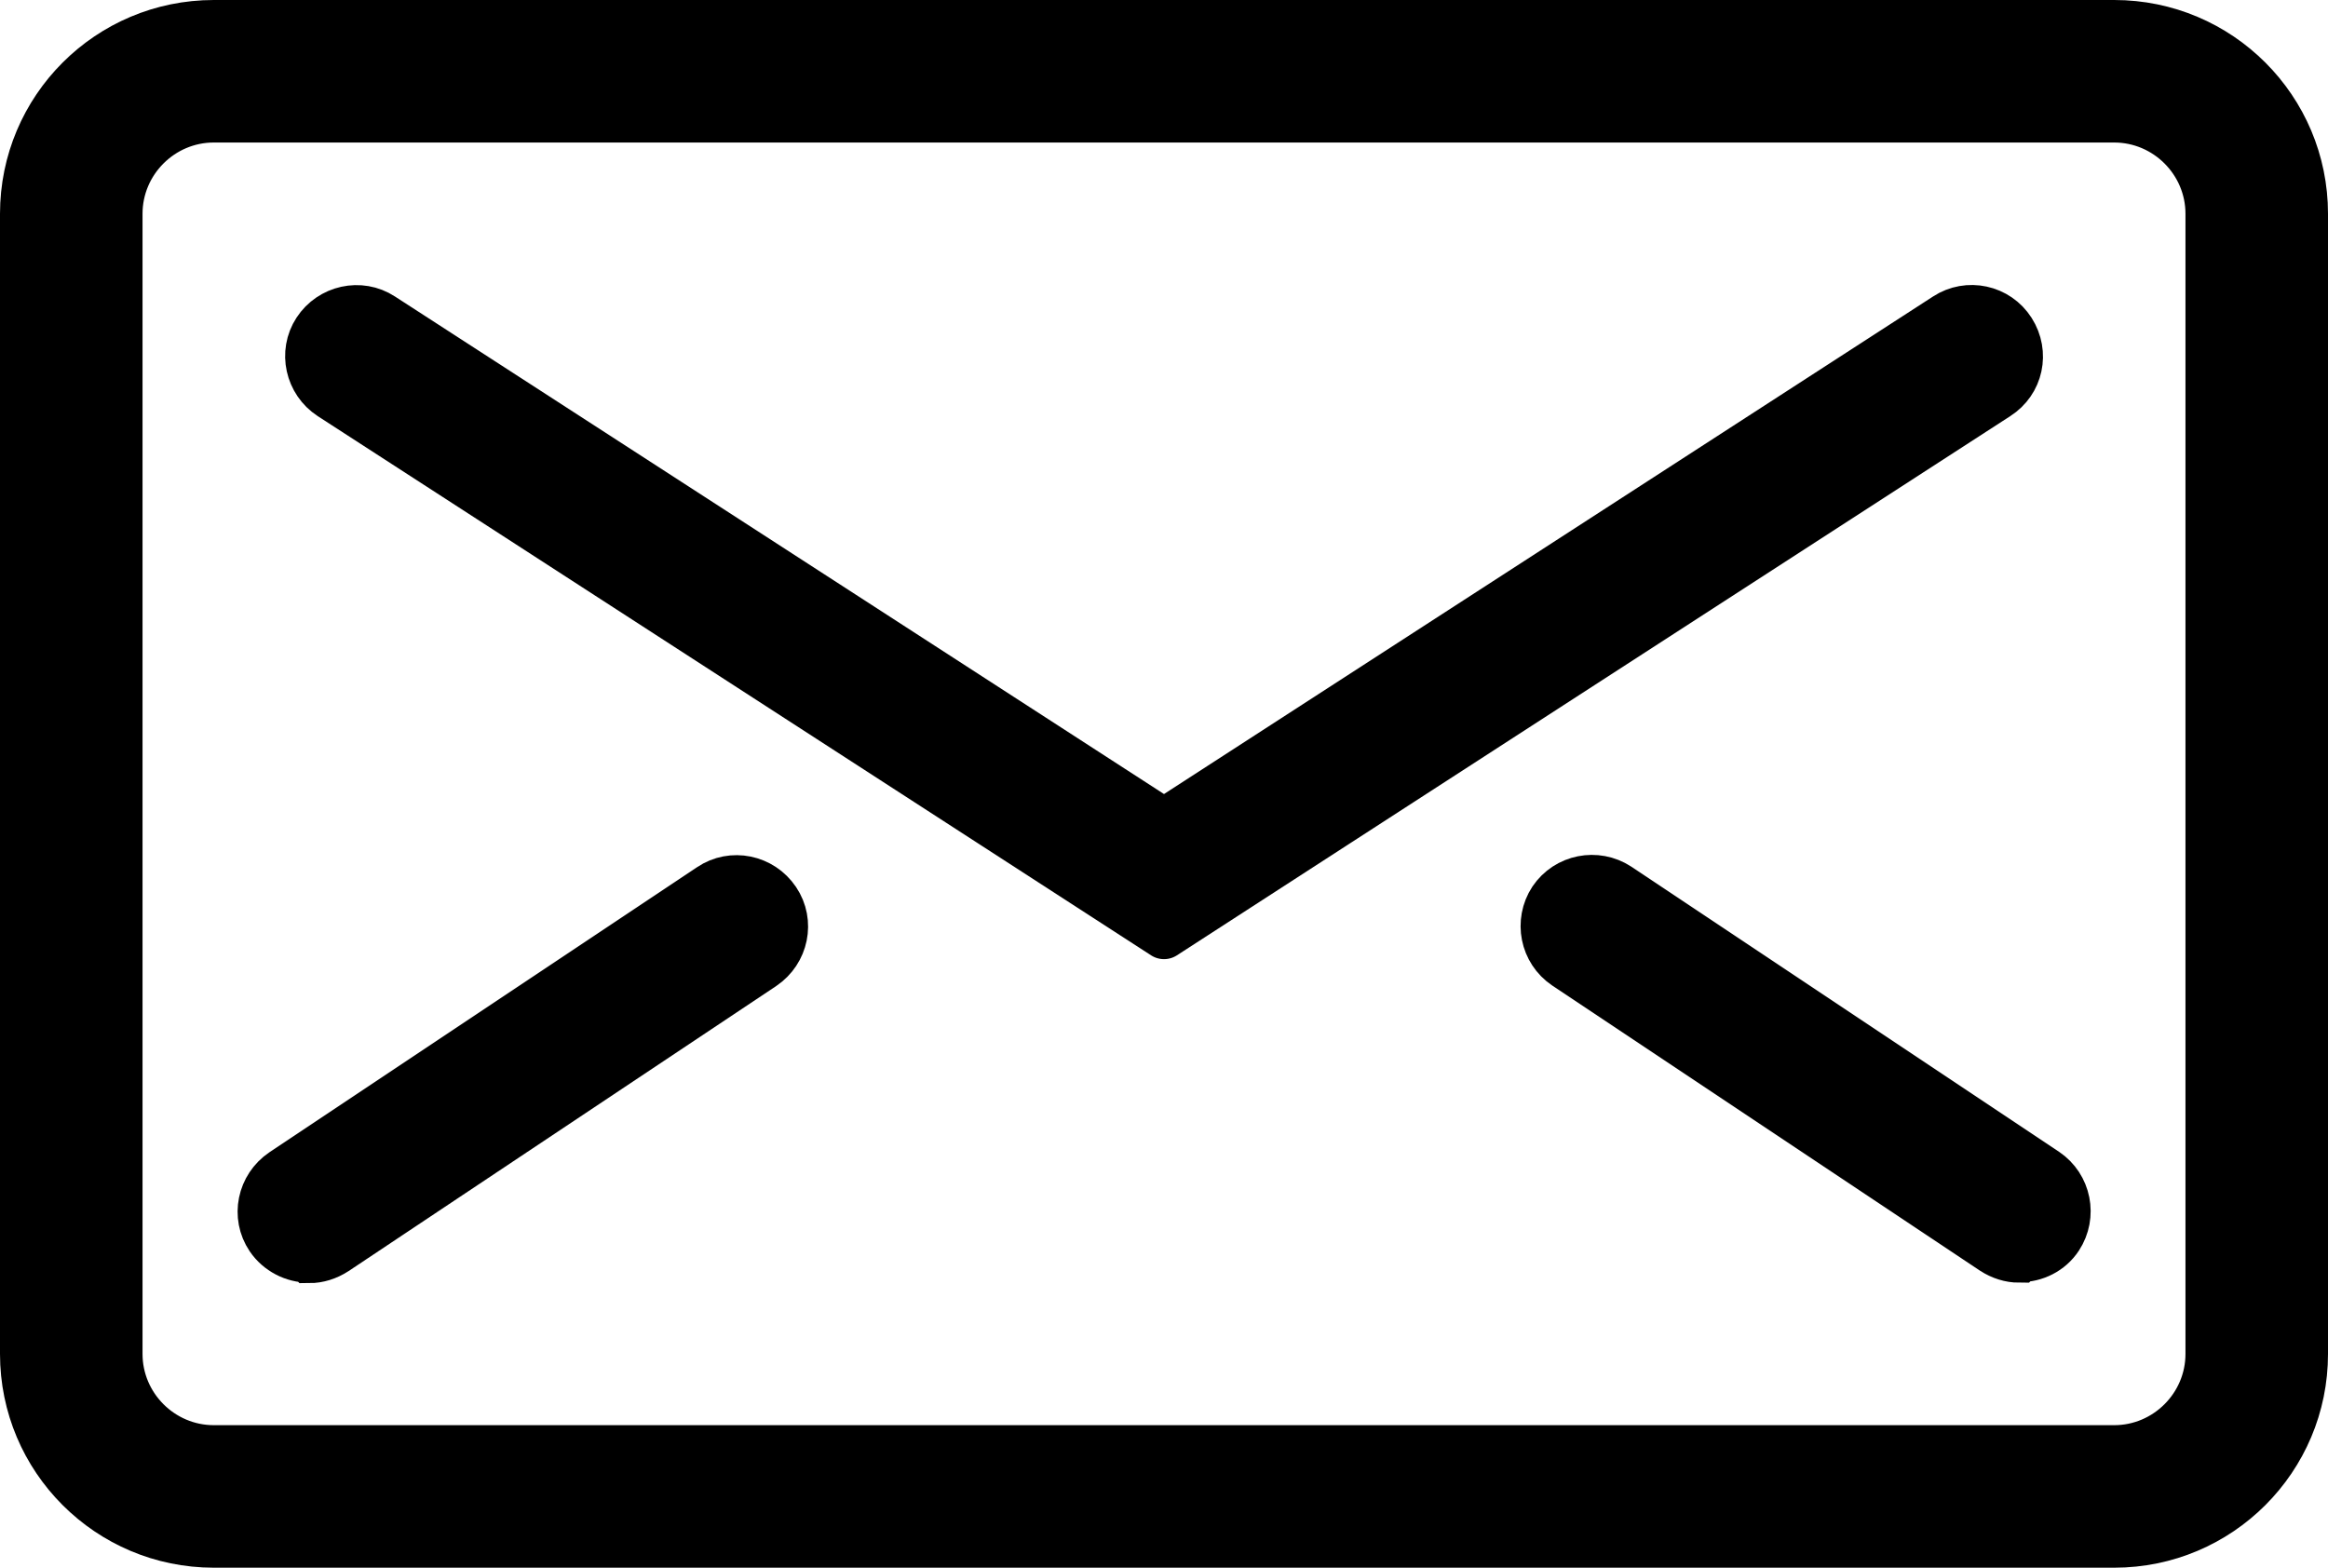 <?xml version="1.0" encoding="UTF-8"?>
<svg id="Vrstva_1" data-name="Vrstva 1" xmlns="http://www.w3.org/2000/svg" viewBox="0 0 49 33">
  <defs>
    <style>
      .cls-1 {
        stroke-miterlimit: 10;
      }

      .cls-1, .cls-2 {
        stroke: #000;
      }

      .cls-2 {
        stroke-linecap: round;
        stroke-linejoin: round;
      }
    </style>
  </defs>
  <g id="Expanded">
    <g>
      <path class="cls-1" d="m44.5,32.5H4.5c-2.21,0-4-1.79-4-4V4.5C.5,2.29,2.29.5,4.5.5h40c2.21,0,4,1.79,4,4v24c0,2.21-1.79,4-4,4ZM4.5,2.5c-1.1,0-2,.9-2,2v24c0,1.1.9,2,2,2h40c1.1,0,2-.9,2-2V4.5c0-1.1-.9-2-2-2H4.5Z"/>
      <path class="cls-2" d="m24.5,19.69L6.96,8.34c-.46-.3-.6-.92-.3-1.38s.92-.6,1.38-.3l16.46,10.65,16.46-10.65c.46-.3,1.08-.17,1.38.3s.17,1.08-.3,1.38l-17.54,11.35Z"/>
      <path class="cls-1" d="m6.5,26.5c-.32,0-.64-.16-.83-.44-.31-.46-.18-1.08.28-1.39l9-6c.46-.31,1.08-.18,1.39.28.31.46.18,1.08-.28,1.39l-9,6c-.17.11-.36.17-.55.17Z"/>
      <path class="cls-1" d="m42.5,26.5c-.19,0-.38-.06-.55-.17l-9-6c-.46-.31-.58-.93-.28-1.39.31-.46.93-.58,1.39-.28l9,6c.46.31.58.93.28,1.39-.19.29-.51.44-.83.44Z"/>
    </g>
  </g>
</svg>